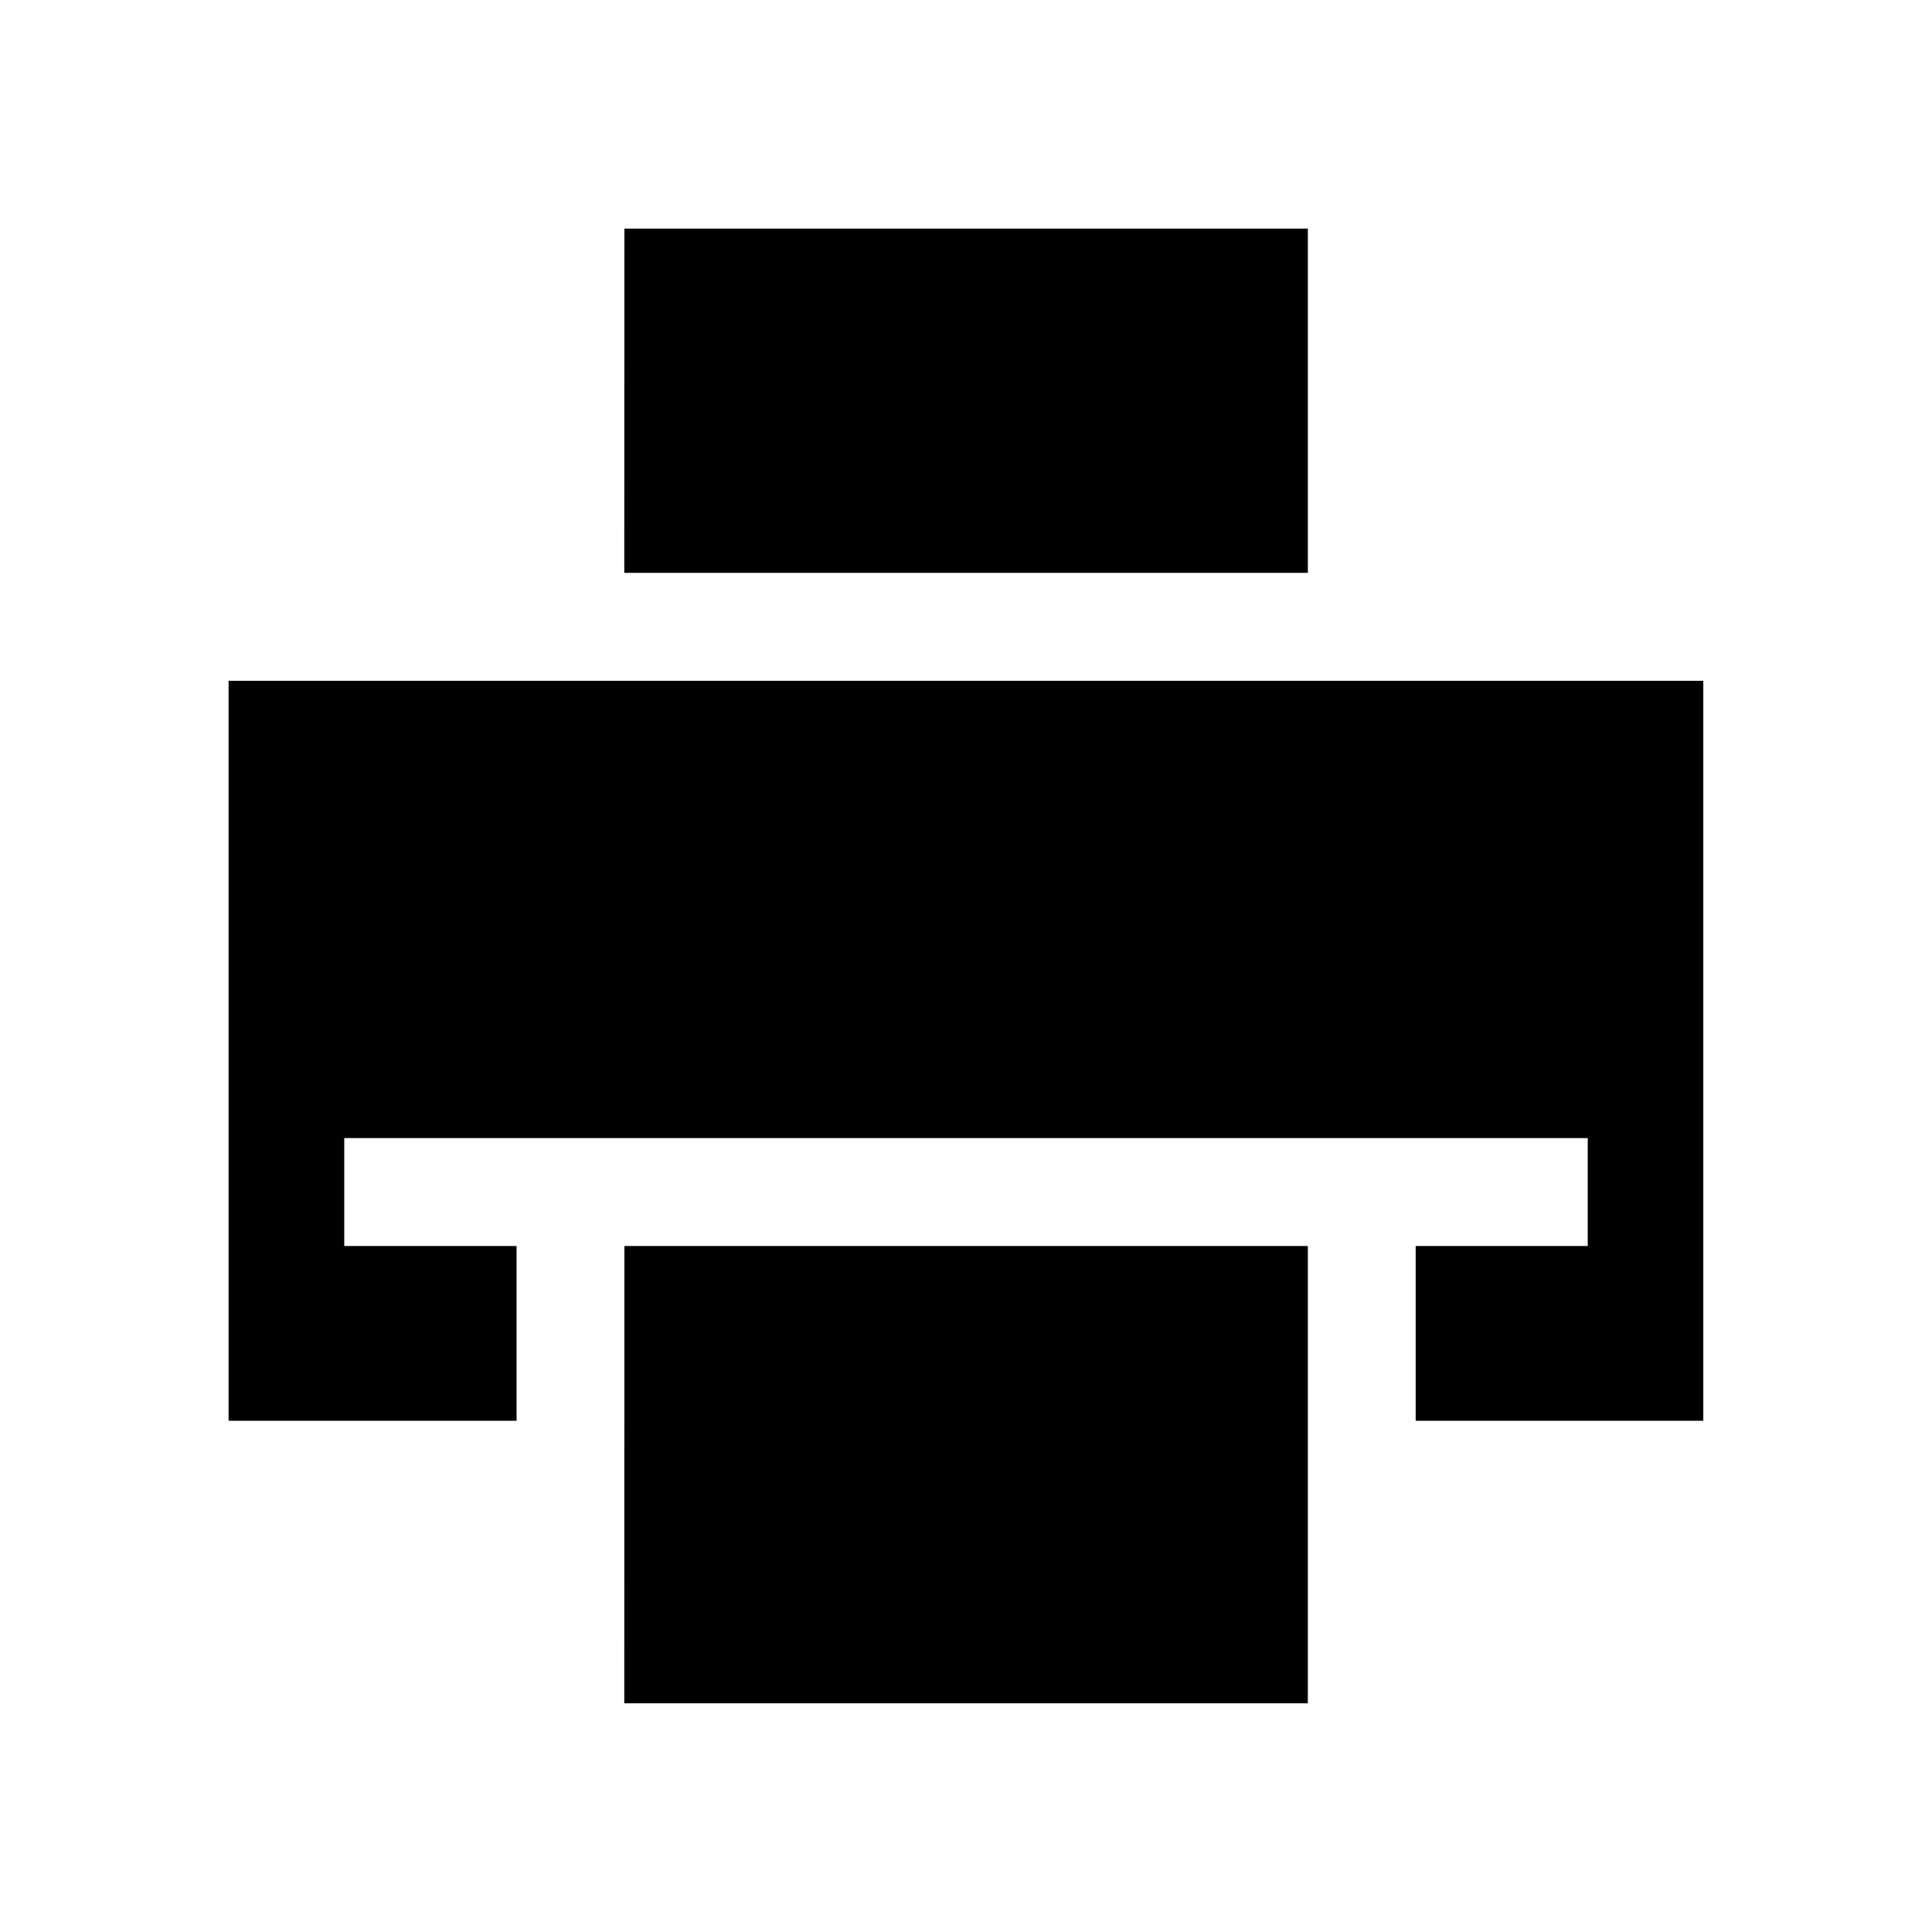 <svg id="strib-print-filled" viewBox="0 0 16 16" width="16" height="16" fill="currentcolor" class="strib-icon strib-print-filled" xmlns="http://www.w3.org/2000/svg">
  <path d="M14.106 11.766h-2.382v-1.447h1.425v-.894H2.851v.894h1.427v1.447H1.893V5.638h12.213zm-8.935-1.447h5.66v3.787H5.17zm0-8.426h5.66v2.851H5.17z"/>
</svg>